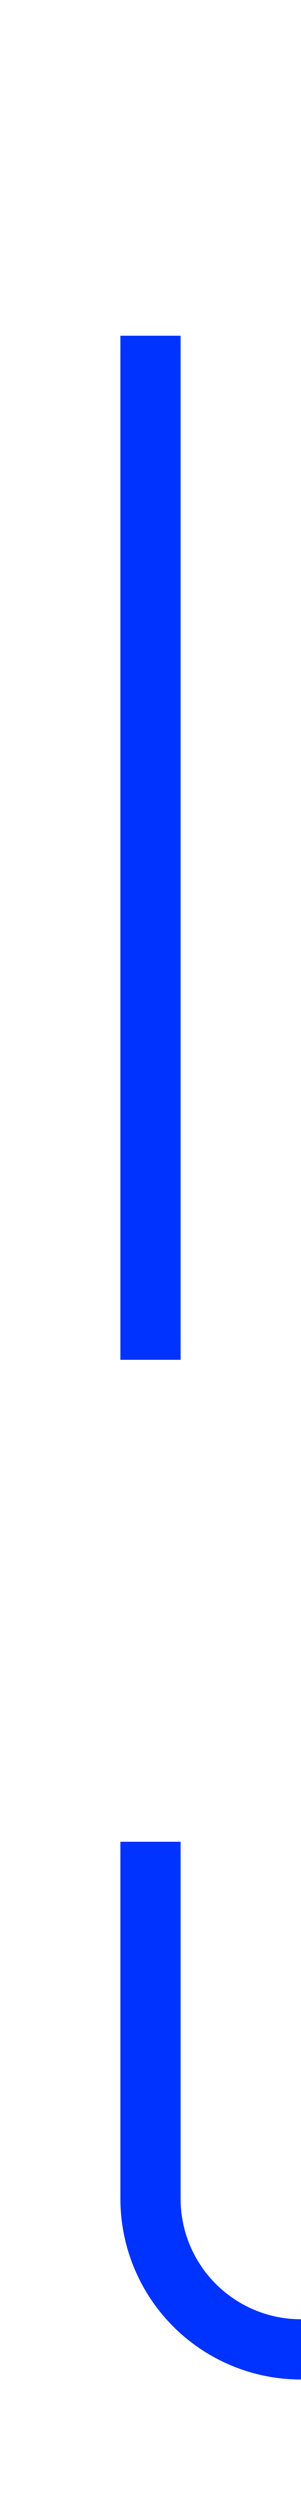﻿<?xml version="1.0" encoding="utf-8"?>
<svg version="1.1" xmlns:xlink="http://www.w3.org/1999/xlink" width="10px" height="83px" preserveAspectRatio="xMidYMin meet" viewBox="3016 3401  8 83" xmlns="http://www.w3.org/2000/svg">
  <path d="M 2924 3406  L 3015 3406  A 5 5 0 0 1 3020 3411 L 3020 3474  A 5 5 0 0 0 3025 3479 L 3034 3479  " stroke-width="2" stroke-dasharray="34,16" stroke="#0033ff" fill="none" />
  <path d="M 3033 3486.6  L 3040 3479  L 3033 3471.4  L 3033 3486.6  Z " fill-rule="nonzero" fill="#0033ff" stroke="none" />
</svg>